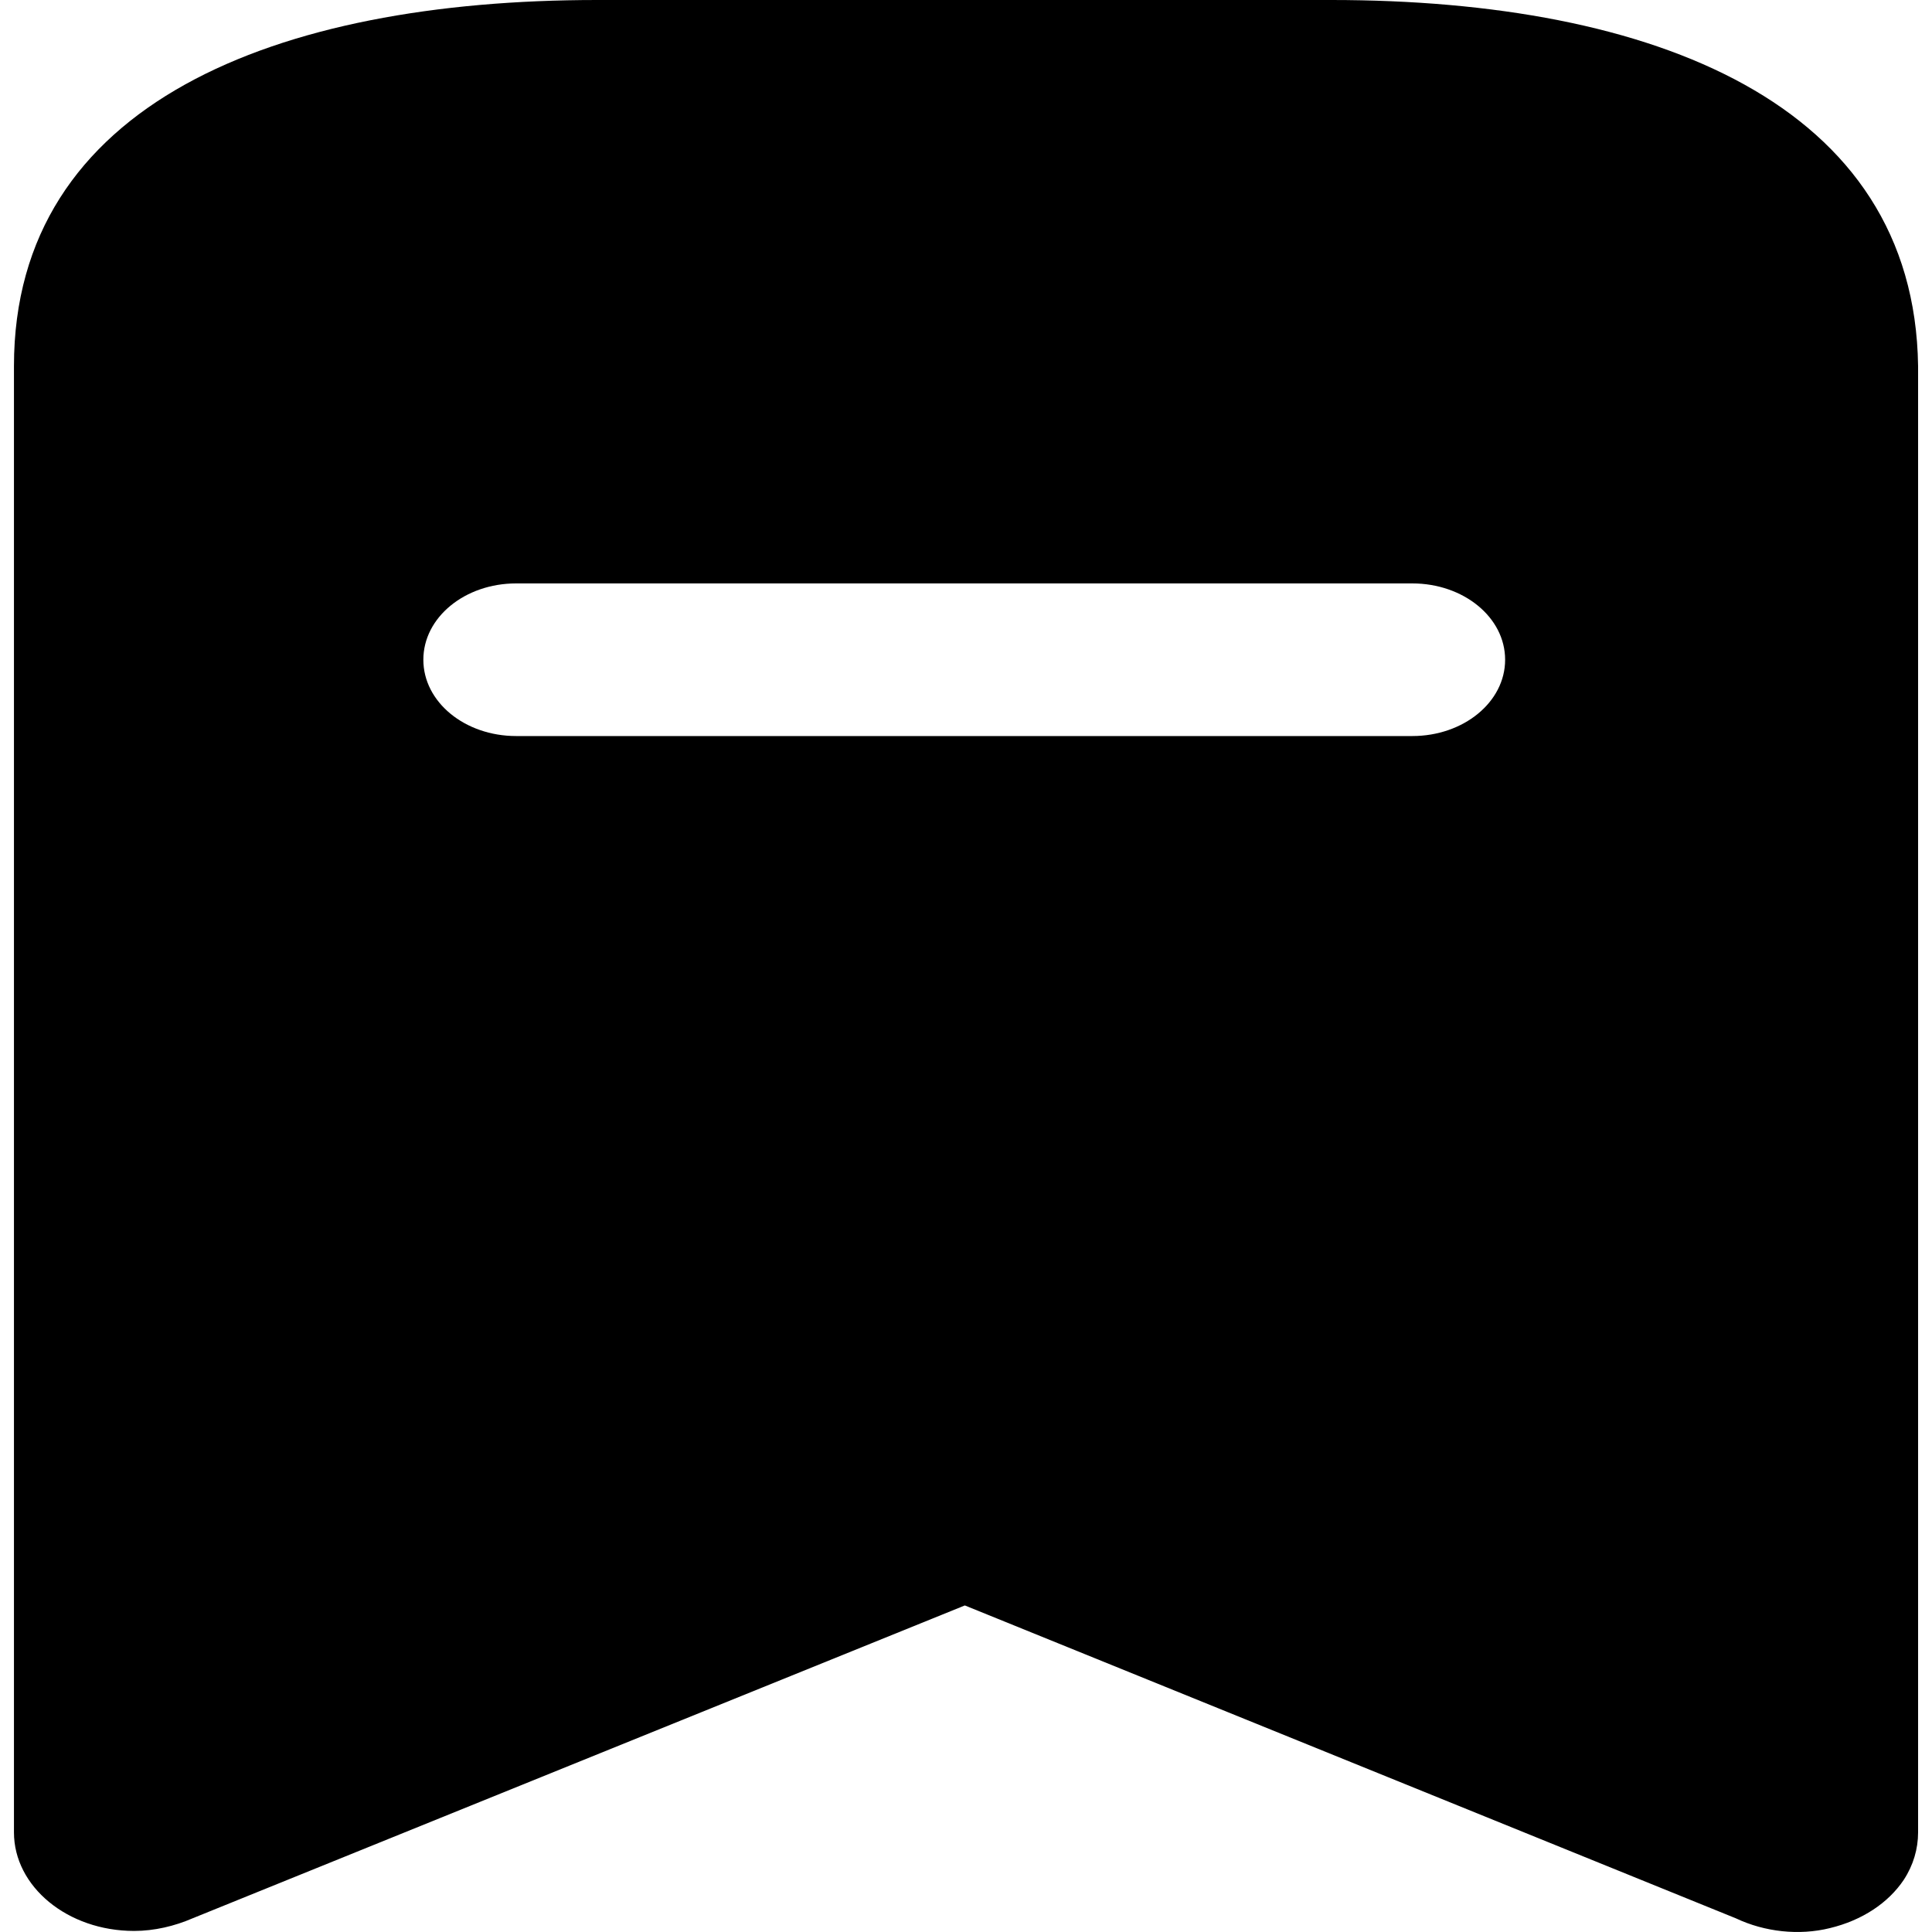<svg width="40" height="40" viewBox="0 0 40 40" fill="none" xmlns="http://www.w3.org/2000/svg">
<path d="M27.564 0C34.242 0 39.638 2.14 39.712 7.58V37.938C39.712 38.279 39.613 38.618 39.416 38.919C39.096 39.398 38.554 39.758 37.888 39.919C37.248 40.078 36.533 39.998 35.942 39.718L19.976 33.239L3.984 39.718C3.617 39.877 3.196 39.978 2.777 39.978C1.397 39.978 0.289 39.059 0.289 37.938V7.58C0.289 2.14 5.709 0 12.362 0H27.564ZM29.24 12.079H10.686C9.627 12.079 8.765 12.78 8.765 13.659C8.765 14.537 9.627 15.239 10.686 15.239H29.24C30.299 15.239 31.162 14.537 31.162 13.659C31.162 12.78 30.299 12.079 29.24 12.079Z" fill="black"/>
</svg>
